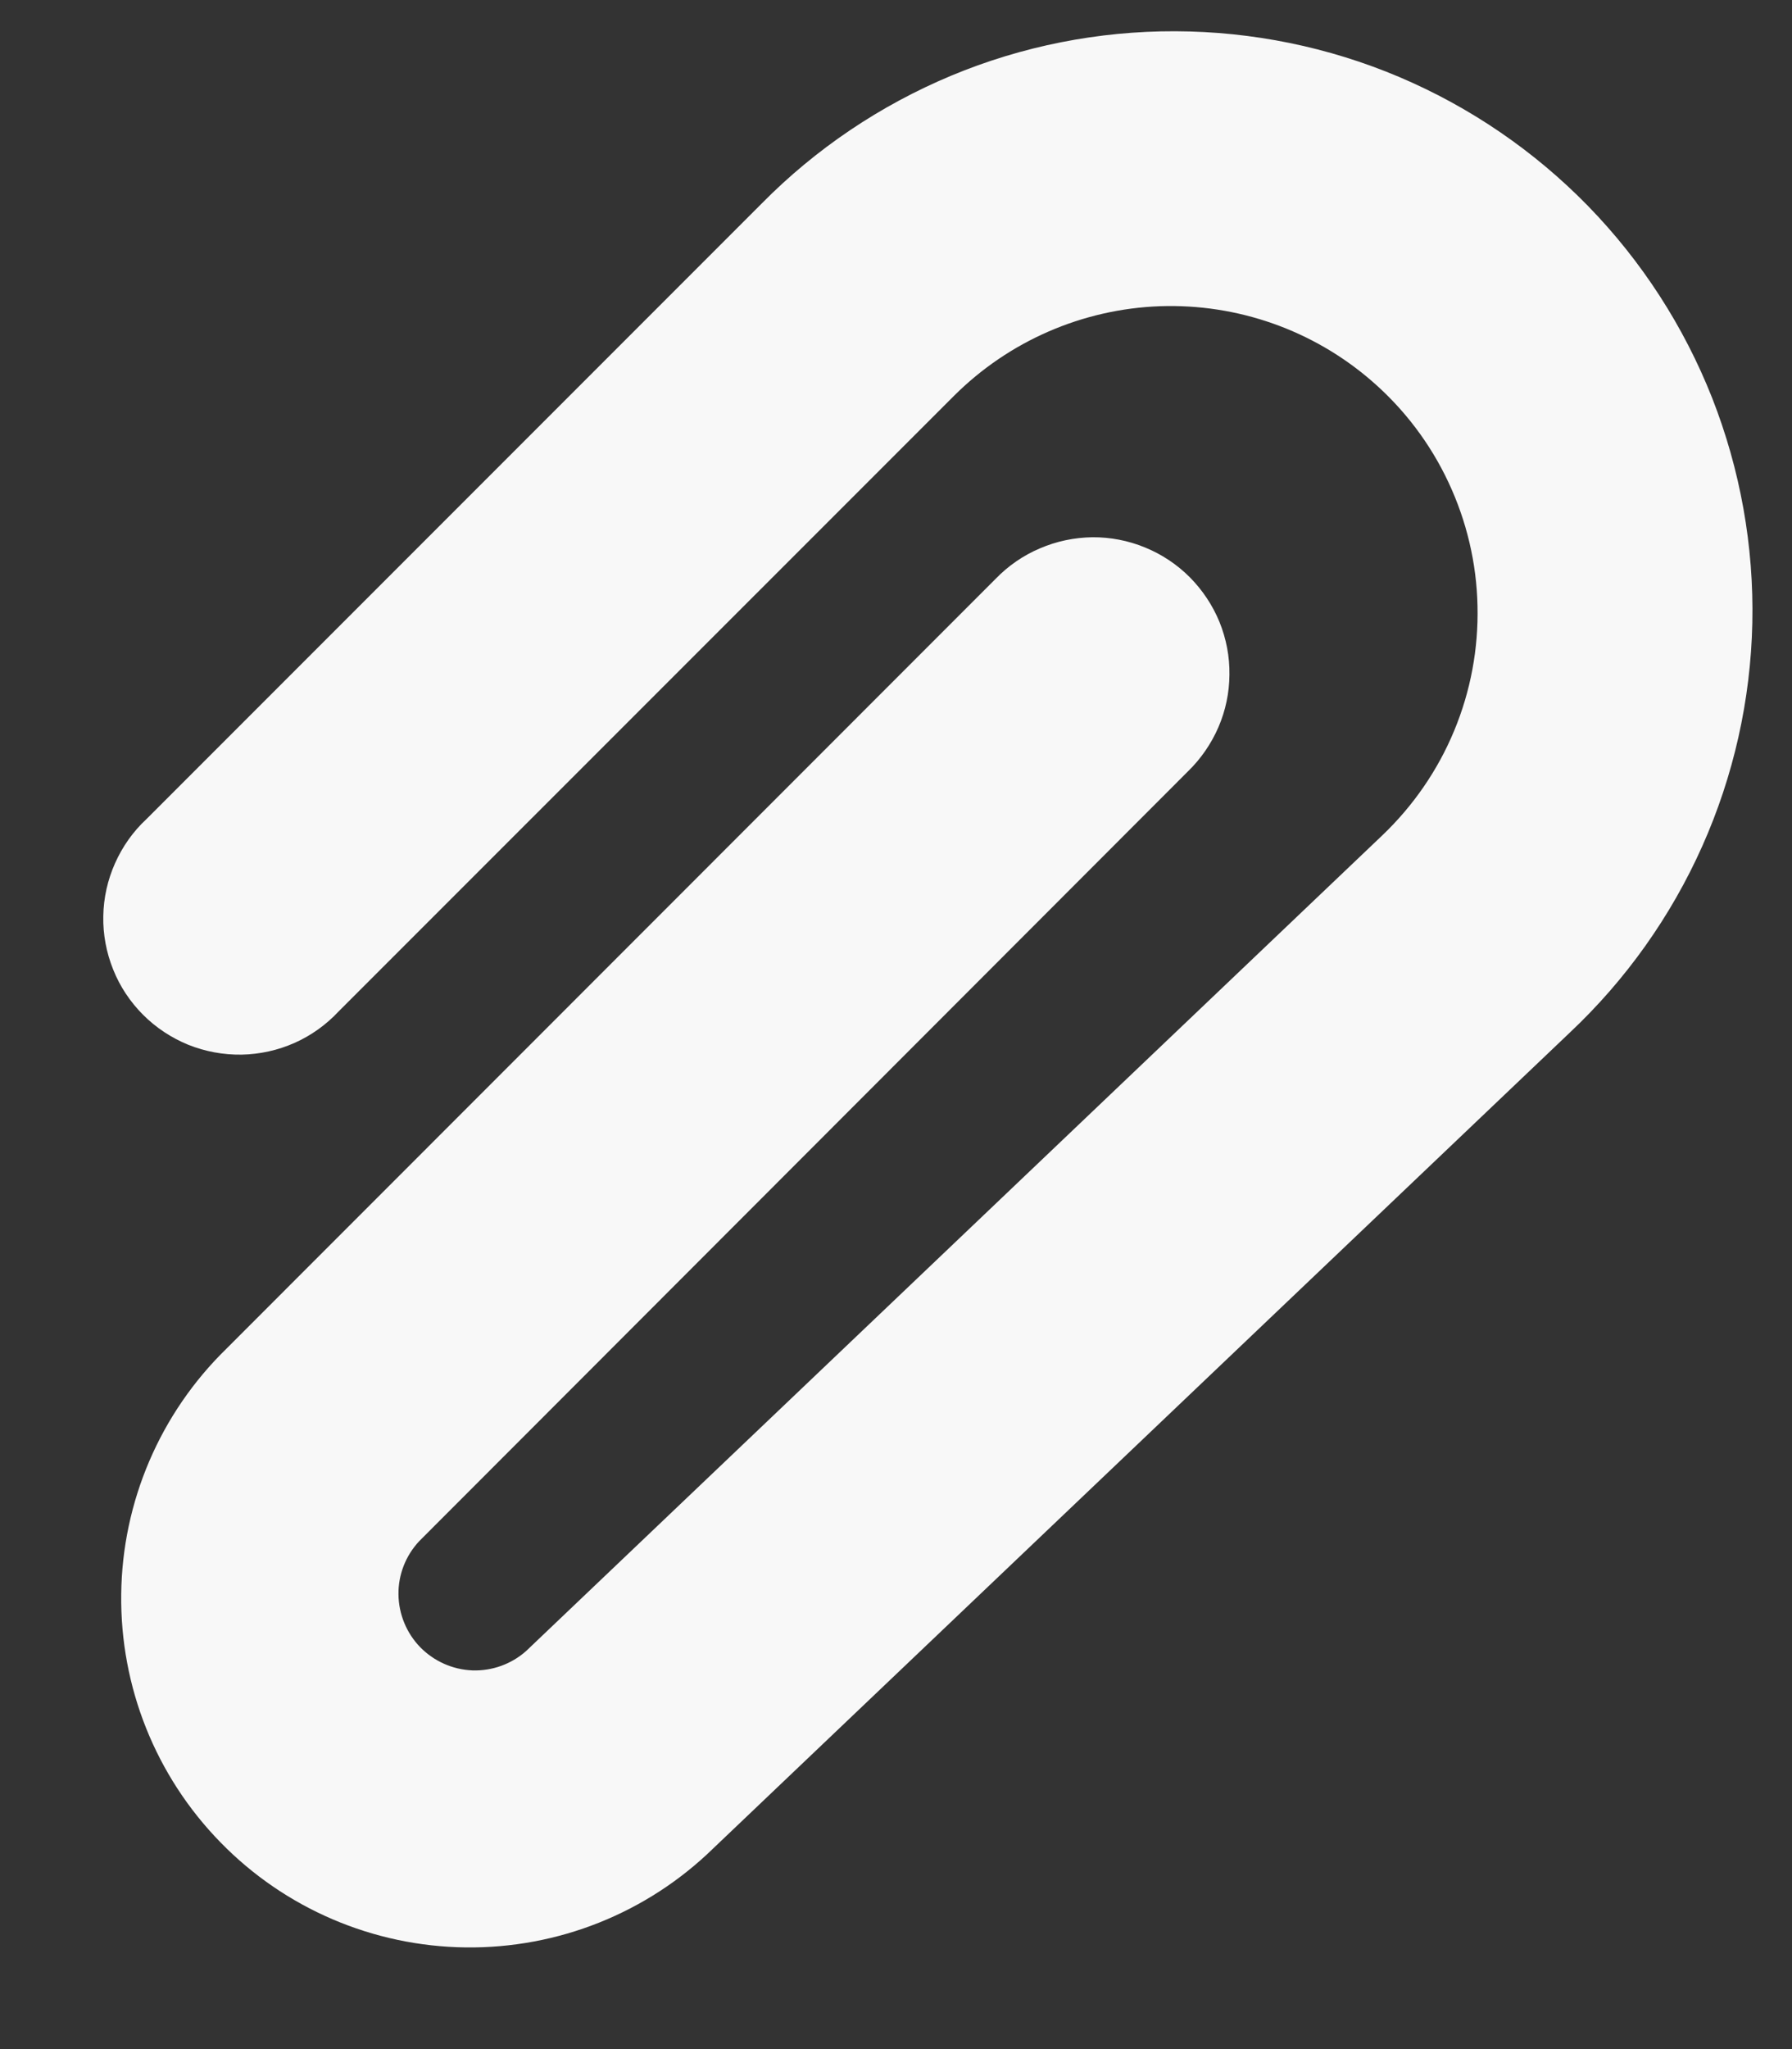 <svg width="14" height="16" viewBox="0 0 14 16" fill="none" xmlns="http://www.w3.org/2000/svg">
    <rect x="0" y="0" width="14" height="16" fill="#333333" stroke="none"/>
    <path d="M10.717 2.975C10.259 2.578 9.668 2.37 9.062 2.391C8.457 2.413 7.882 2.663 7.453 3.091L2.646 7.897C2.549 8.001 2.432 8.085 2.302 8.143C2.171 8.201 2.031 8.232 1.888 8.235C1.745 8.237 1.604 8.211 1.471 8.158C1.339 8.104 1.219 8.025 1.118 7.924C1.017 7.823 0.937 7.703 0.884 7.57C0.831 7.438 0.804 7.296 0.807 7.154C0.809 7.011 0.841 6.87 0.899 6.74C0.957 6.61 1.04 6.492 1.145 6.395L5.95 1.59C6.372 1.162 6.876 0.823 7.431 0.591C7.985 0.36 8.581 0.242 9.182 0.244C9.783 0.246 10.378 0.367 10.931 0.601C11.485 0.836 11.986 1.178 12.406 1.608C12.826 2.039 13.155 2.548 13.376 3.107C13.596 3.667 13.703 4.264 13.69 4.865C13.677 5.466 13.544 6.058 13.299 6.607C13.054 7.156 12.702 7.651 12.264 8.063L5.573 14.432C5.056 14.937 4.36 15.215 3.637 15.206C2.915 15.197 2.225 14.902 1.721 14.384C1.216 13.867 0.938 13.171 0.947 12.448C0.955 11.726 1.251 11.036 1.768 10.532L7.779 4.519C7.877 4.418 7.994 4.337 8.124 4.282C8.254 4.226 8.393 4.197 8.534 4.195C8.675 4.194 8.815 4.221 8.946 4.275C9.076 4.328 9.195 4.407 9.295 4.507C9.394 4.607 9.473 4.725 9.527 4.856C9.58 4.987 9.607 5.127 9.605 5.268C9.604 5.409 9.575 5.548 9.519 5.678C9.463 5.807 9.382 5.925 9.281 6.023L3.274 12.035C3.169 12.148 3.111 12.296 3.113 12.45C3.115 12.604 3.176 12.752 3.283 12.862C3.391 12.972 3.537 13.037 3.691 13.043C3.845 13.048 3.995 12.994 4.11 12.892L10.799 6.523C11.041 6.292 11.233 6.014 11.361 5.705C11.489 5.397 11.551 5.065 11.543 4.731C11.536 4.397 11.458 4.068 11.316 3.766C11.174 3.463 10.97 3.194 10.717 2.975Z" fill="#F8F8F8"/>
</svg>